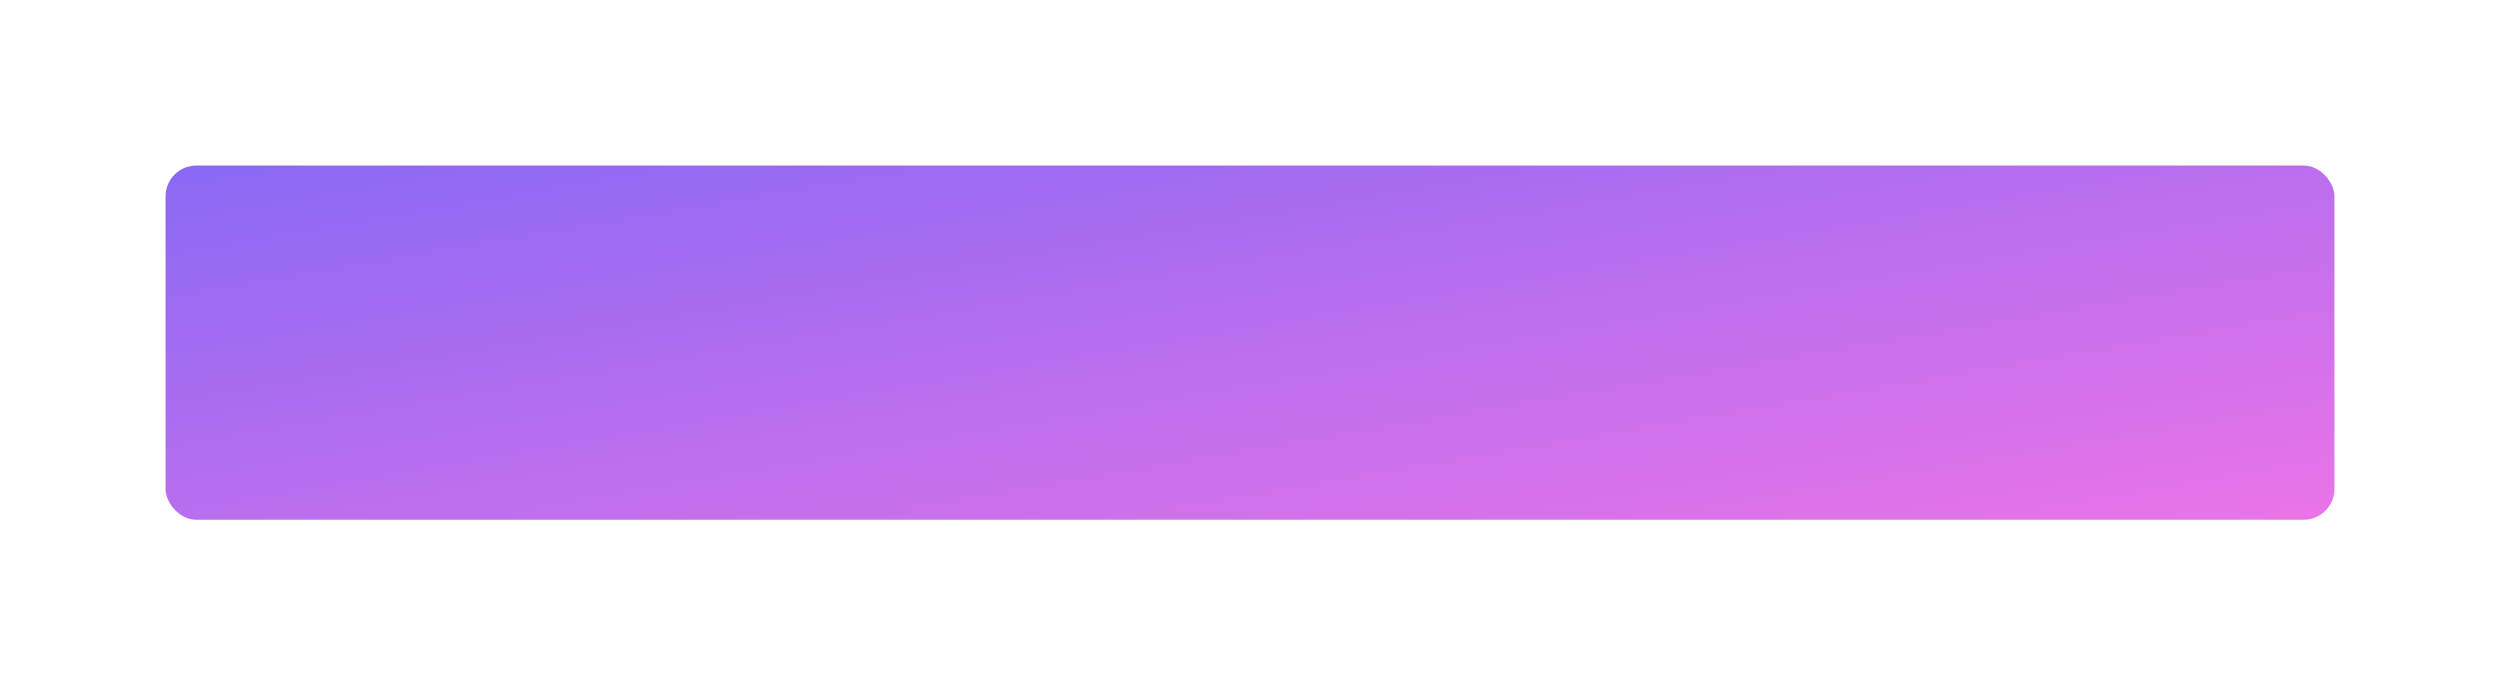 <svg xmlns="http://www.w3.org/2000/svg" xmlns:xlink="http://www.w3.org/1999/xlink" width="974" height="267" viewBox="0 0 974 267">
  <defs>
    <linearGradient id="linear-gradient" x1="-0.063" y1="-0.041" x2="1.036" y2="1" gradientUnits="objectBoundingBox">
      <stop offset="0" stop-color="#8468f5"/>
      <stop offset="1" stop-color="#ec74e7"/>
    </linearGradient>
    <filter id="vialot_color_rectangle_to_place_tuition_art_classes_svg_" x="0" y="0" width="974" height="267" filterUnits="userSpaceOnUse">
      <feOffset dy="36" input="SourceAlpha"/>
      <feGaussianBlur stdDeviation="21.5" result="blur"/>
      <feFlood flood-opacity="0.2"/>
      <feComposite operator="in" in2="blur"/>
      <feComposite in="SourceGraphic"/>
    </filter>
  </defs>
  <g transform="matrix(1, 0, 0, 1, 0, 0)" filter="url(#vialot_color_rectangle_to_place_tuition_art_classes_svg_)">
    <rect id="vialot_color_rectangle_to_place_tuition_art_classes_svg_2" data-name="vialot color rectangle to place tuition art classes_svg " width="845" height="138" rx="12" transform="translate(64.5 28.5)" fill="url(#linear-gradient)"/>
  </g>
</svg>
